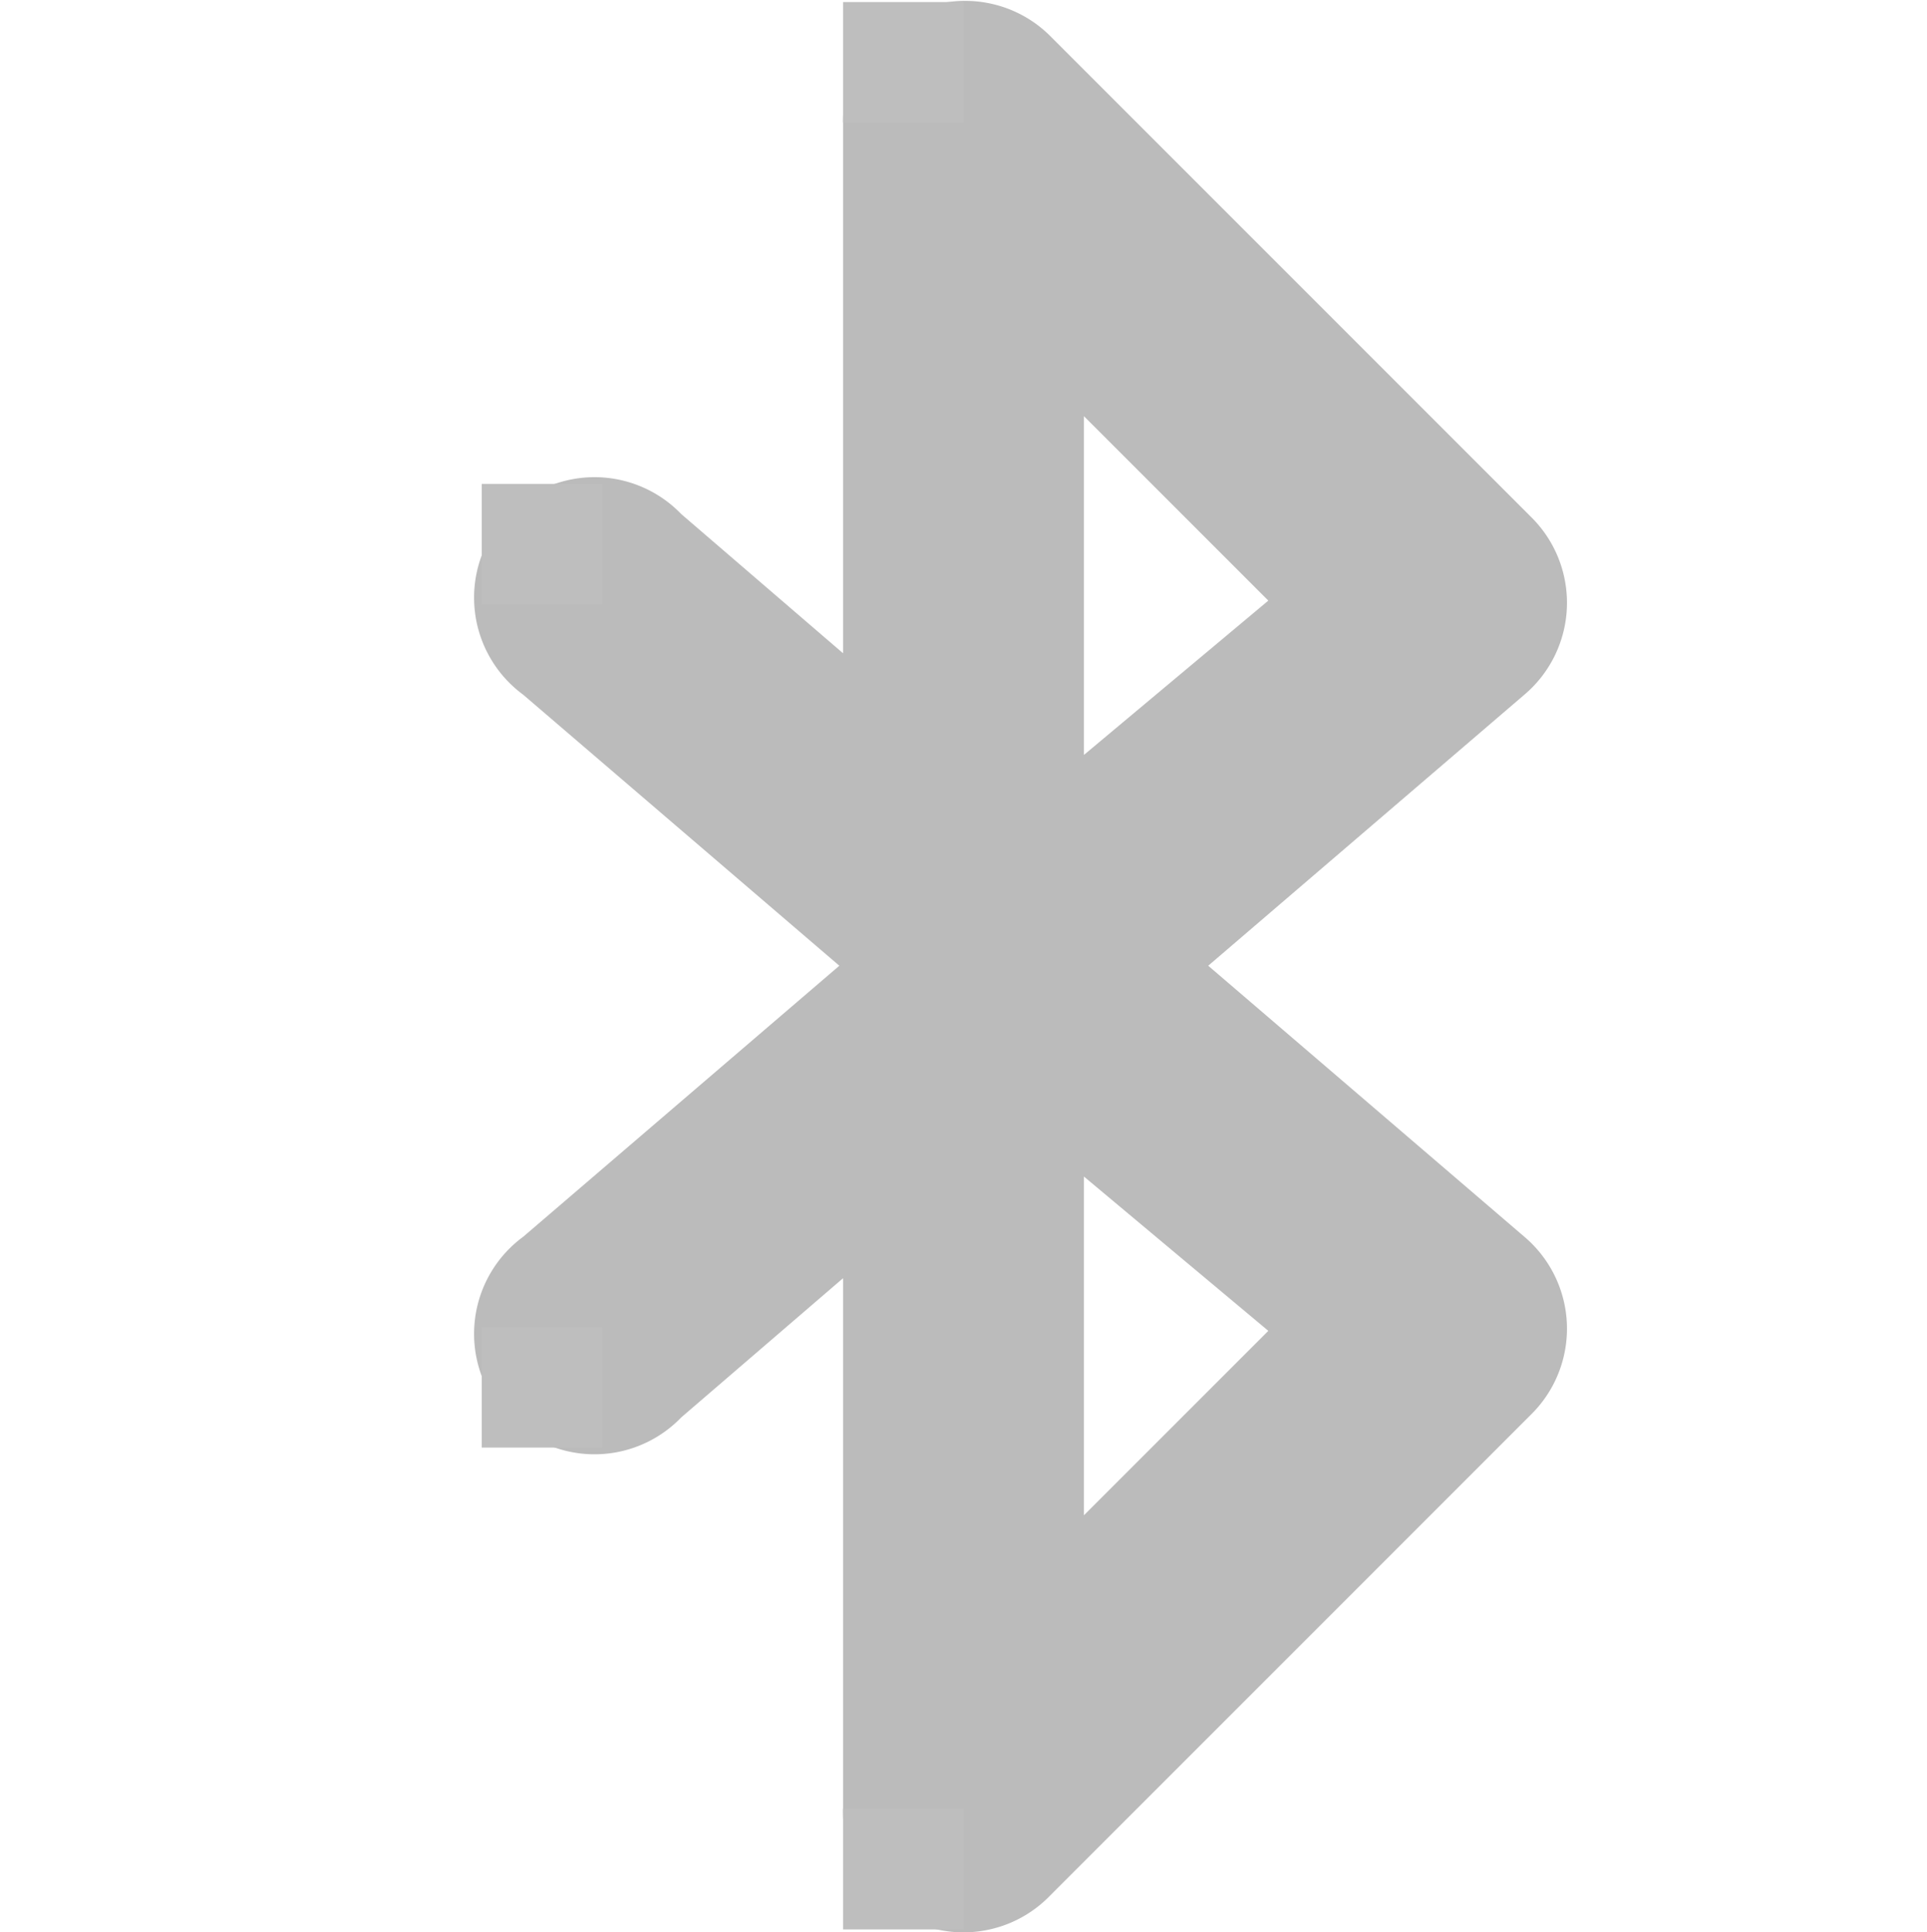 <?xml version='1.0' encoding='UTF-8' standalone='no'?>
<!-- Created with Inkscape (http://www.inkscape.org/) -->

<svg xmlns:cc='http://creativecommons.org/ns#' xmlns:dc='http://purl.org/dc/elements/1.1/' sodipodi:docname='bluetooth-symbolic.svg' inkscape:export-filename='/home/sam/img/source-symbolic.png' inkscape:export-xdpi='270' inkscape:export-ydpi='270' height='16.04' id='svg7384' xmlns:inkscape='http://www.inkscape.org/namespaces/inkscape' xmlns:osb='http://www.openswatchbook.org/uri/2009/osb' xmlns:rdf='http://www.w3.org/1999/02/22-rdf-syntax-ns#' xmlns:sodipodi='http://sodipodi.sourceforge.net/DTD/sodipodi-0.dtd' style='enable-background:new' xmlns:svg='http://www.w3.org/2000/svg' version='1.1' inkscape:version='0.48.4 r9939' width='16' xmlns='http://www.w3.org/2000/svg'>
  <sodipodi:namedview inkscape:bbox-nodes='true' inkscape:bbox-paths='true' bordercolor='#666666' borderlayer='false' borderopacity='1' inkscape:current-layer='g6058' inkscape:cx='-201.95619' inkscape:cy='199.23319' gridtolerance='10' inkscape:guide-bbox='true' guidetolerance='10' id='namedview88' inkscape:object-nodes='true' inkscape:object-paths='true' objecttolerance='10' pagecolor='#333333' inkscape:pageopacity='1' inkscape:pageshadow='2' showborder='true' showgrid='false' showguides='true' inkscape:showpageshadow='true' inkscape:snap-bbox='true' inkscape:snap-bbox-edge-midpoints='true' inkscape:snap-bbox-midpoints='true' inkscape:snap-global='true' inkscape:snap-grids='true' inkscape:snap-intersection-paths='true' inkscape:snap-nodes='true' inkscape:snap-others='false' inkscape:snap-page='false' inkscape:snap-smooth-nodes='true' inkscape:snap-to-guides='true' inkscape:window-height='702' inkscape:window-maximized='1' inkscape:window-width='1366' inkscape:window-x='0' inkscape:window-y='27' inkscape:zoom='1'>
    <inkscape:grid color='#000000' dotted='false' empcolor='#0800ff' empopacity='0.463' empspacing='4' enabled='true' id='grid4866' opacity='0.165' originx='-488px' originy='-175.976px' snapvisiblegridlinesonly='true' spacingx='0.25px' spacingy='0.25px' type='xygrid' visible='true'/>
  </sodipodi:namedview>
  <title id='title8473'>Moka Symbolic Icon Theme</title>
  <defs id='defs7386'>
    <linearGradient id='linearGradient5606' osb:paint='solid'>
      <stop id='stop5608' offset='0' style='stop-color:#000000;stop-opacity:1;'/>
    </linearGradient>
    <filter inkscape:collect='always' color-interpolation-filters='sRGB' id='filter7554'>
      <feBlend inkscape:collect='always' id='feBlend7556' in2='BackgroundImage' mode='darken'/>
    </filter>
  </defs>
  <g inkscape:groupmode='layer' id='layer9' inkscape:label='status' style='display:inline' transform='translate(-729,-40.983)'/>
  <g inkscape:groupmode='layer' id='layer10' inkscape:label='devices' style='display:inline;filter:url(#filter7554)' transform='translate(-729,-40.983)'/>
  <g inkscape:groupmode='layer' id='layer1' inkscape:label='places' style='display:inline' transform='translate(-488,-657.983)'/>
  <g inkscape:groupmode='layer' id='layer14' inkscape:label='mimetypes' style='display:inline' transform='translate(-729,-40.983)'/>
  <g inkscape:groupmode='layer' id='layer15' inkscape:label='emblems' style='display:inline' transform='translate(-729,-40.983)'/>
  <g inkscape:groupmode='layer' id='g71291' inkscape:label='emotes' style='display:inline' transform='translate(-729,-40.983)'/>
  <g inkscape:groupmode='layer' id='layer2' inkscape:label='categories' style='display:inline' transform='translate(-488,-507.983)'/>
  <g inkscape:groupmode='layer' id='g6058' inkscape:label='apps' style='display:inline' transform='translate(-488,-507.983)'>
    <path inkscape:connector-curvature='0' d='M 495.875,508 A 1,1 0 0 0 495,509 l 0,4.406 -1.344,-1.156 a 1,1 0 1 0 -1.312,1.5 l 2.625,2.25 -2.625,2.25 a 1,1 0 1 0 1.312,1.5 L 495,518.594 495,523 a 1,1 0 0 0 1.719,0.719 l 4,-4 a 1,1 0 0 0 -0.062,-1.469 l -2.625,-2.25 2.625,-2.25 a 1,1 0 0 0 0.062,-1.469 l -4,-4 A 1,1 0 0 0 495.875,508 z m 1.125,3.438 1.531,1.531 L 497,514.25 l 0,-2.812 z m 0,6.312 1.531,1.281 L 497,520.562 497,517.75 z' id='path5812-2' style='font-size:medium;font-style:normal;font-variant:normal;font-weight:normal;font-stretch:normal;text-indent:0;text-align:start;text-decoration:none;line-height:normal;letter-spacing:normal;word-spacing:normal;text-transform:none;direction:ltr;block-progression:tb;writing-mode:lr-tb;text-anchor:start;baseline-shift:baseline;color:#000000;fill:#bbbbbb;fill-opacity:1;stroke:none;stroke-width:2;marker:none;visibility:visible;display:inline;overflow:visible;enable-background:accumulate;font-family:Sans;-inkscape-font-specification:Sans'/>
    
    <rect height='1' id='rect8730-0' style='color:#bebebe;fill:#bebebe;fill-opacity:1;fill-rule:nonzero;stroke:none;stroke-width:2;marker:none;visibility:visible;display:inline;overflow:visible;enable-background:accumulate' width='1' x='492' y='512'/>
    <rect height='1' id='rect8732-4' style='color:#bebebe;fill:#bebebe;fill-opacity:1;fill-rule:nonzero;stroke:none;stroke-width:2;marker:none;visibility:visible;display:inline;overflow:visible;enable-background:accumulate' width='1' x='492' y='519'/>
    <rect height='1' id='rect8734-4' style='color:#bebebe;fill:#bebebe;fill-opacity:1;fill-rule:nonzero;stroke:none;stroke-width:2;marker:none;visibility:visible;display:inline;overflow:visible;enable-background:accumulate' width='1' x='495' y='508'/>
    <rect height='1' id='rect8736-1' style='color:#bebebe;fill:#bebebe;fill-opacity:1;fill-rule:nonzero;stroke:none;stroke-width:2;marker:none;visibility:visible;display:inline;overflow:visible;enable-background:accumulate' width='1' x='495' y='523'/>
  </g>
  <g inkscape:groupmode='layer' id='layer12' inkscape:label='actions' style='display:inline' transform='translate(-729,-40.983)'/>
</svg>
